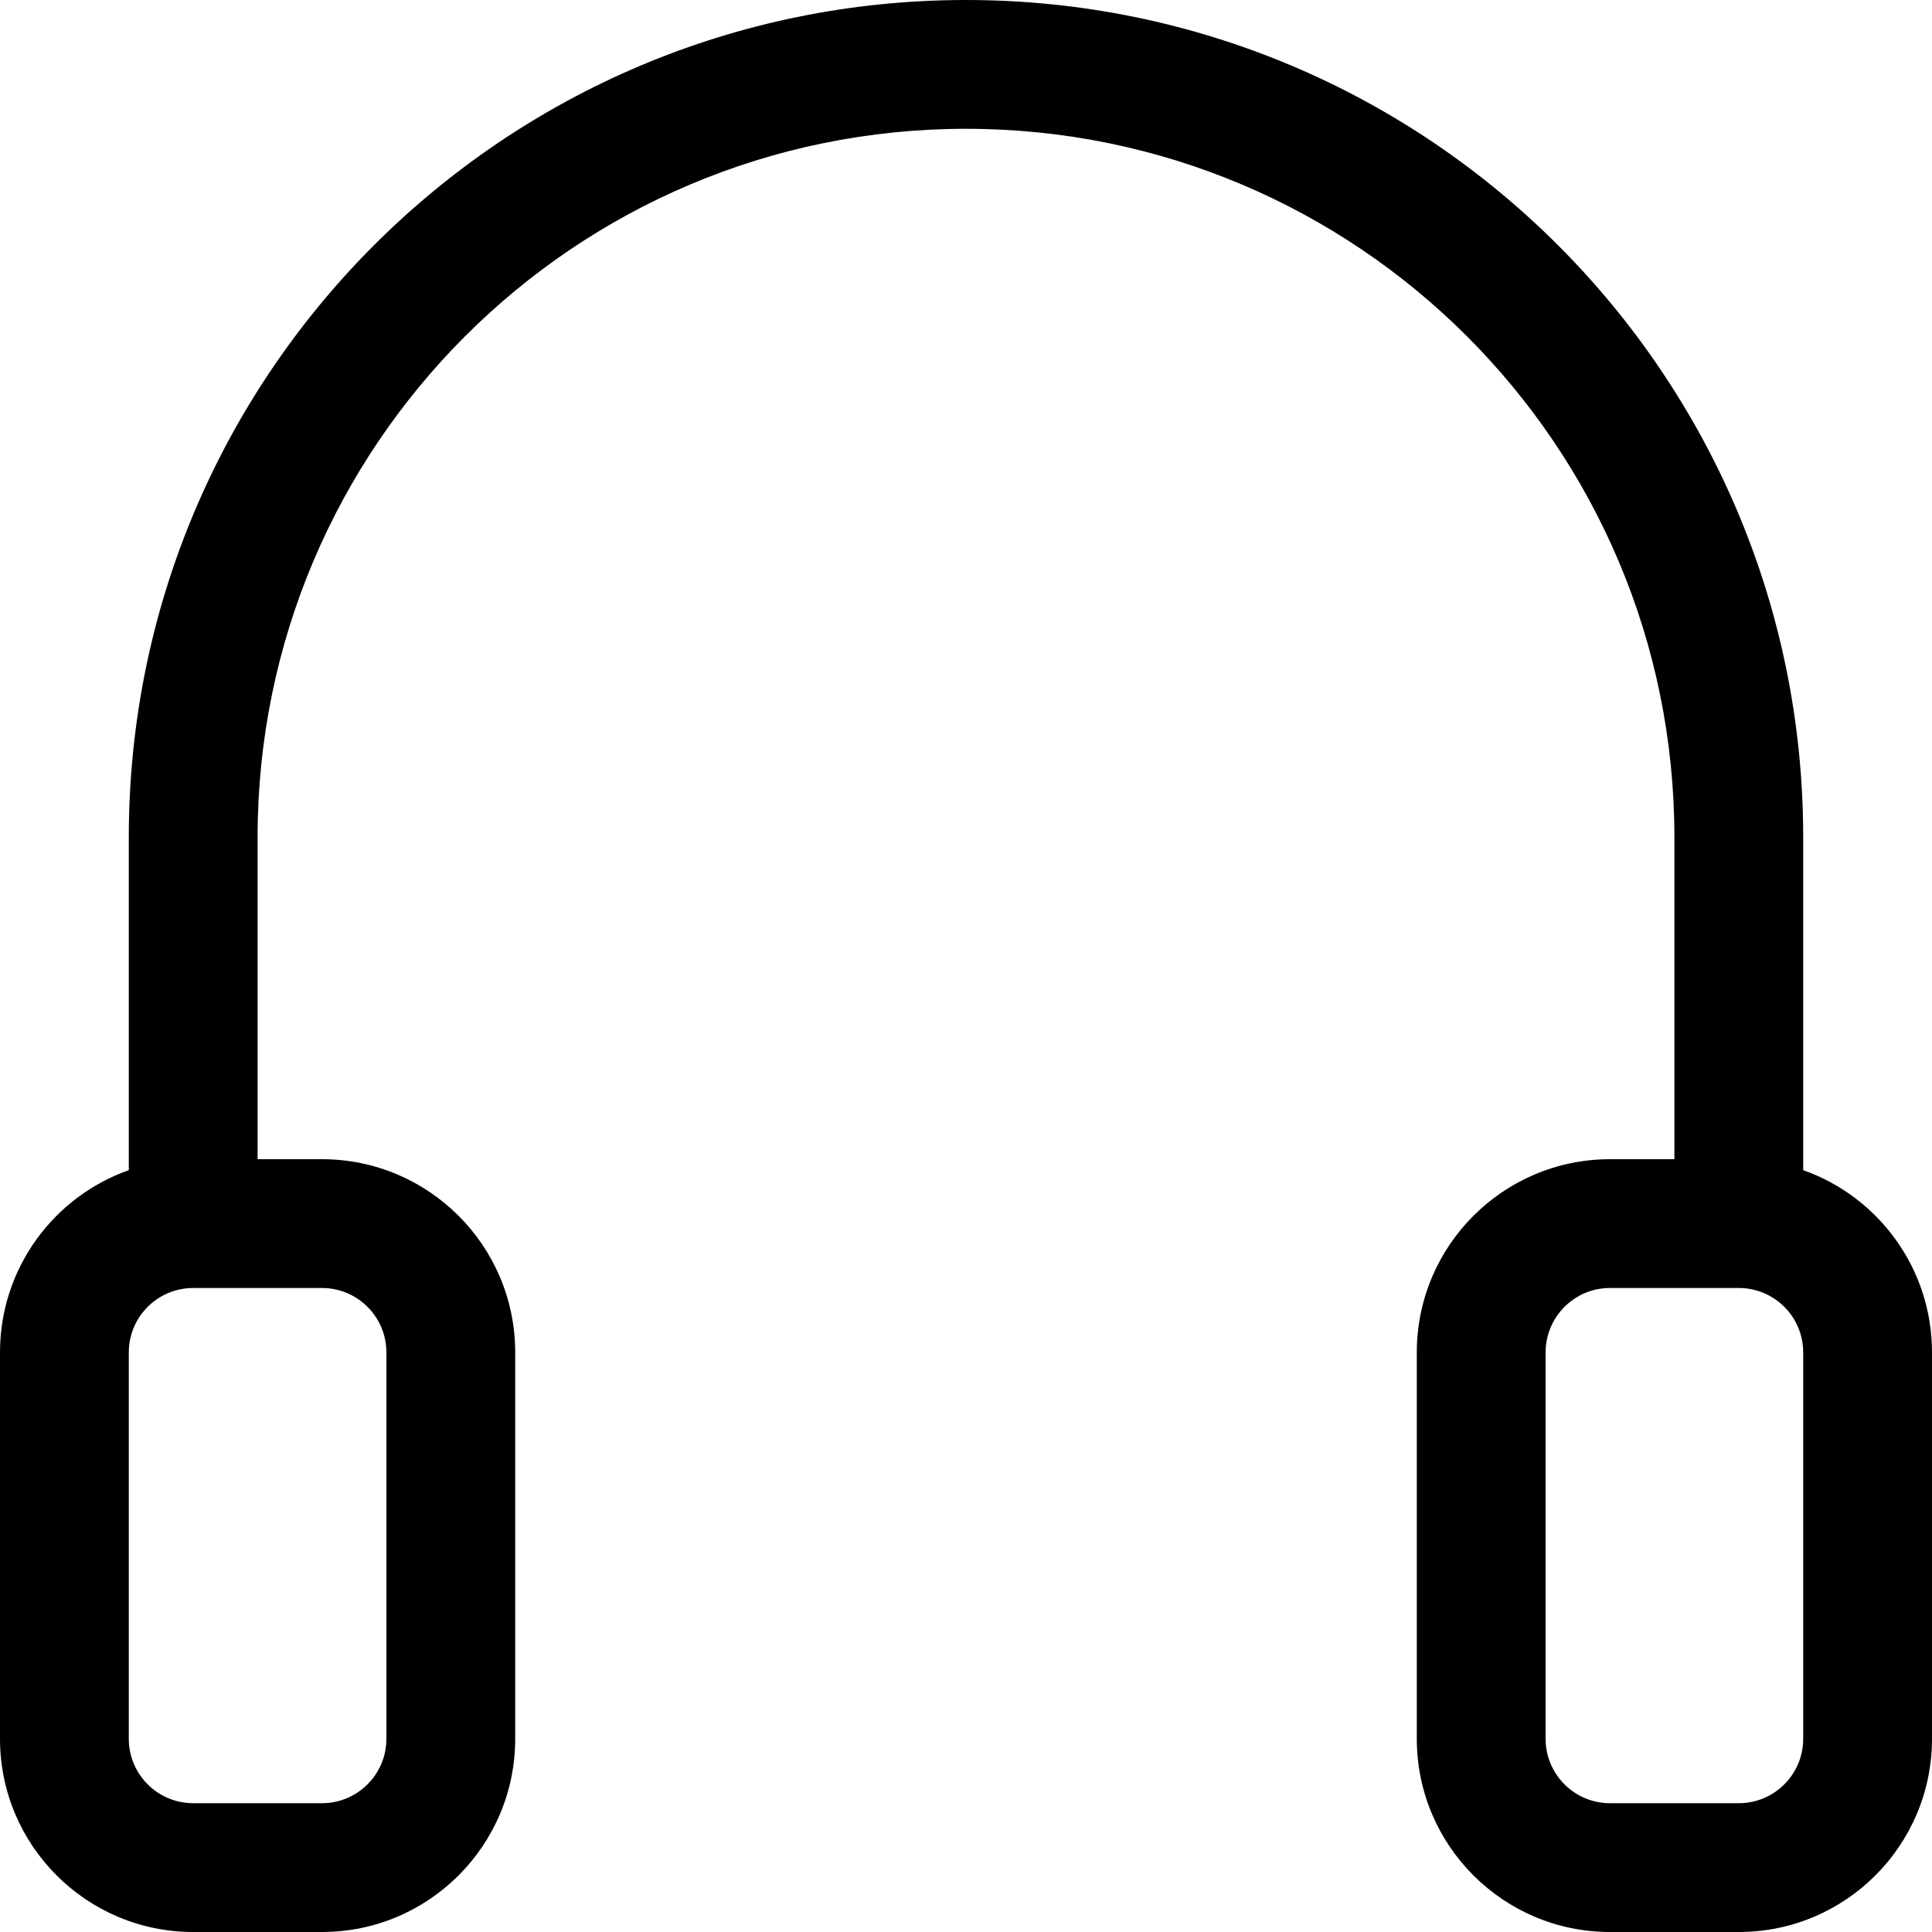 <svg width="15" height="15" viewBox="0 0 15 15" fill="none" xmlns="http://www.w3.org/2000/svg">
<path fill-rule="evenodd" clip-rule="evenodd" d="M7.5 1C4.462 1 2 3.462 2 6.5V9H2.5C3.328 9 4 9.672 4 10.5V13.5C4 14.328 3.328 15 2.5 15H1.5C0.672 15 0 14.328 0 13.5V10.5C0 9.847 0.417 9.291 1 9.085V6.5C1 2.91 3.91 0 7.5 0C11.09 0 14 2.91 14 6.5V9.085C14.583 9.291 15 9.847 15 10.5V13.5C15 14.328 14.328 15 13.5 15H12.5C11.672 15 11 14.328 11 13.5V10.5C11 9.672 11.672 9 12.5 9H13V6.5C13 3.462 10.538 1 7.5 1ZM1.5 10C1.224 10 1 10.224 1 10.5V13.5C1 13.776 1.224 14 1.5 14H2.5C2.776 14 3 13.776 3 13.5V10.5C3 10.224 2.776 10 2.5 10H1.5ZM12.5 10C12.224 10 12 10.224 12 10.5V13.5C12 13.776 12.224 14 12.5 14H13.5C13.776 14 14 13.776 14 13.5V10.5C14 10.224 13.776 10 13.5 10H12.5Z" fill="black"/>
</svg>
